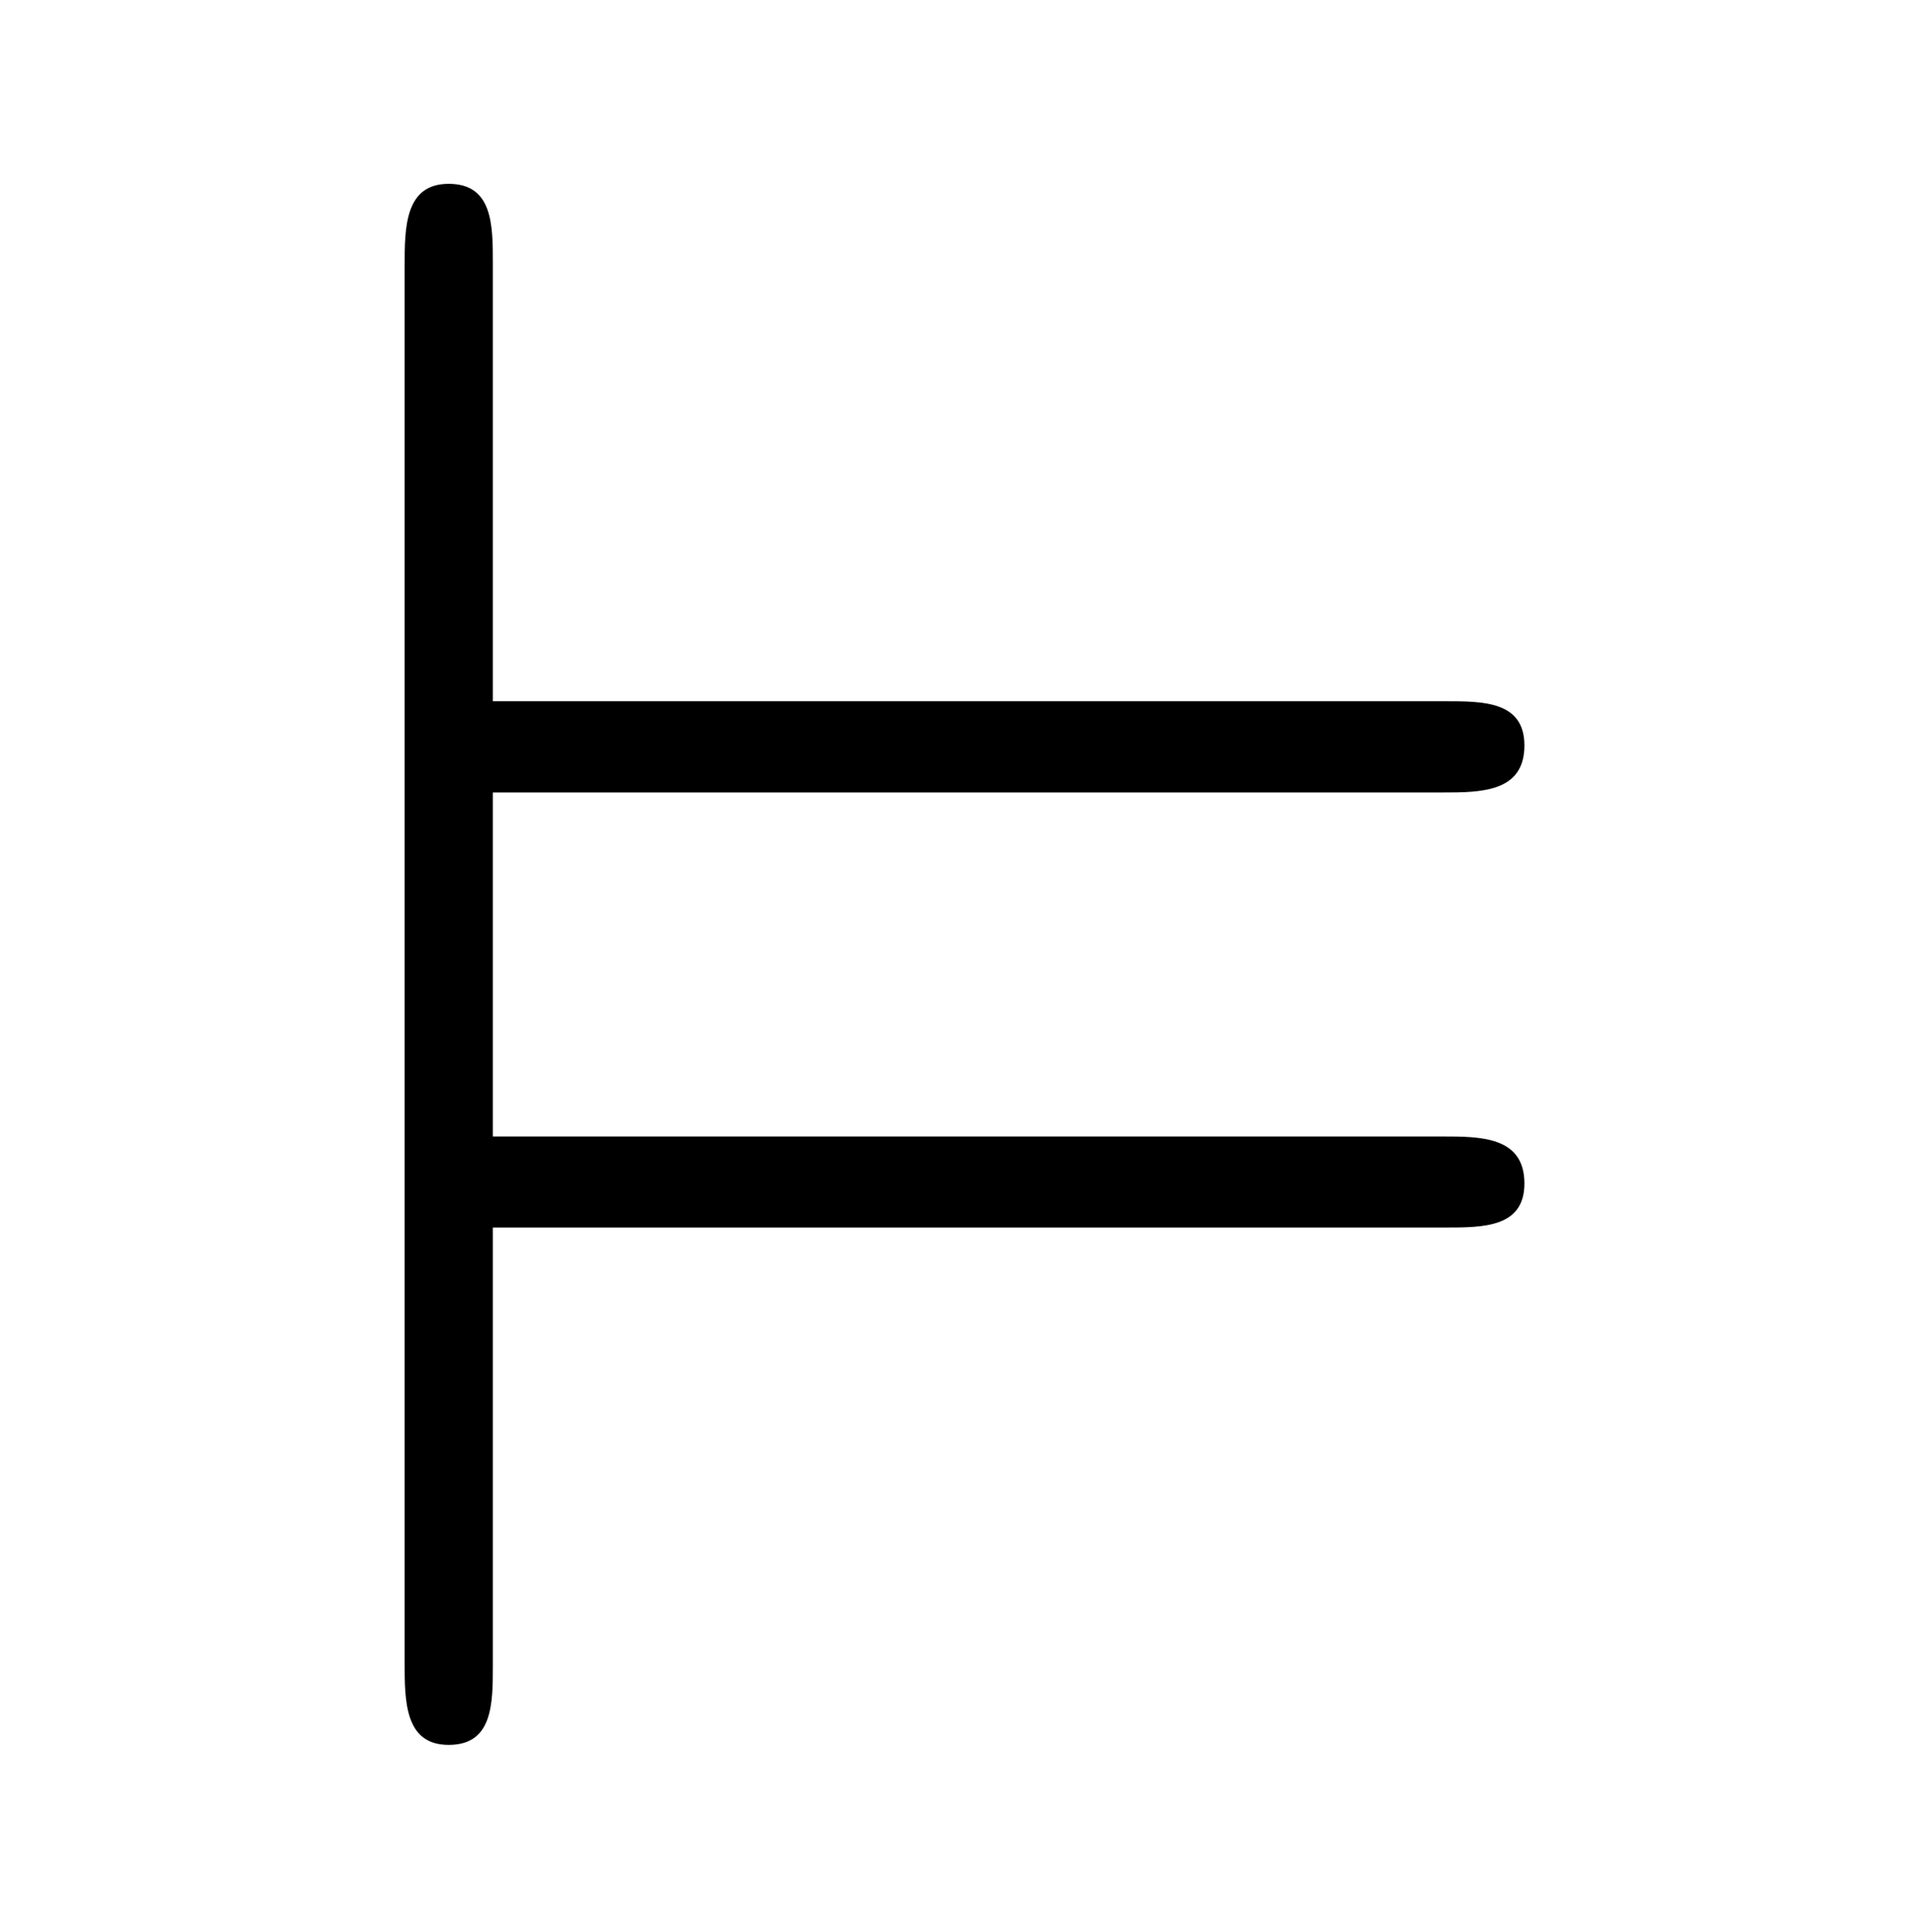 <?xml version="1.0" encoding="UTF-8"?>
<svg xmlns="http://www.w3.org/2000/svg" xmlns:xlink="http://www.w3.org/1999/xlink" width="10.26pt" height="10.27pt" viewBox="0 0 10.26 10.27" version="1.1">
<defs>
<g>
<symbol overflow="visible" id="glyph0-0">
<path style="stroke:none;" d=""/>
</symbol>
<symbol overflow="visible" id="glyph0-1">
<path style="stroke:none;" d="M 6.203 -2.75 C 6.406 -2.75 6.625 -2.75 6.625 -2.984 C 6.625 -3.234 6.391 -3.234 6.188 -3.234 L 1.141 -3.234 L 1.141 -5.062 L 6.188 -5.062 C 6.391 -5.062 6.625 -5.062 6.625 -5.312 C 6.625 -5.547 6.406 -5.547 6.203 -5.547 L 1.141 -5.547 L 1.141 -7.875 C 1.141 -8.078 1.141 -8.297 0.906 -8.297 C 0.672 -8.297 0.672 -8.062 0.672 -7.859 L 0.672 -0.438 C 0.672 -0.234 0.672 0 0.906 0 C 1.141 0 1.141 -0.219 1.141 -0.422 L 1.141 -2.75 Z M 6.203 -2.75 "/>
</symbol>
</g>
</defs>
<g id="surface1">
<g style="fill:rgb(0%,0%,0%);fill-opacity:1;">
  <use xlink:href="#glyph0-1" x="1.479" y="9.274"/>
</g>
</g>
</svg>
